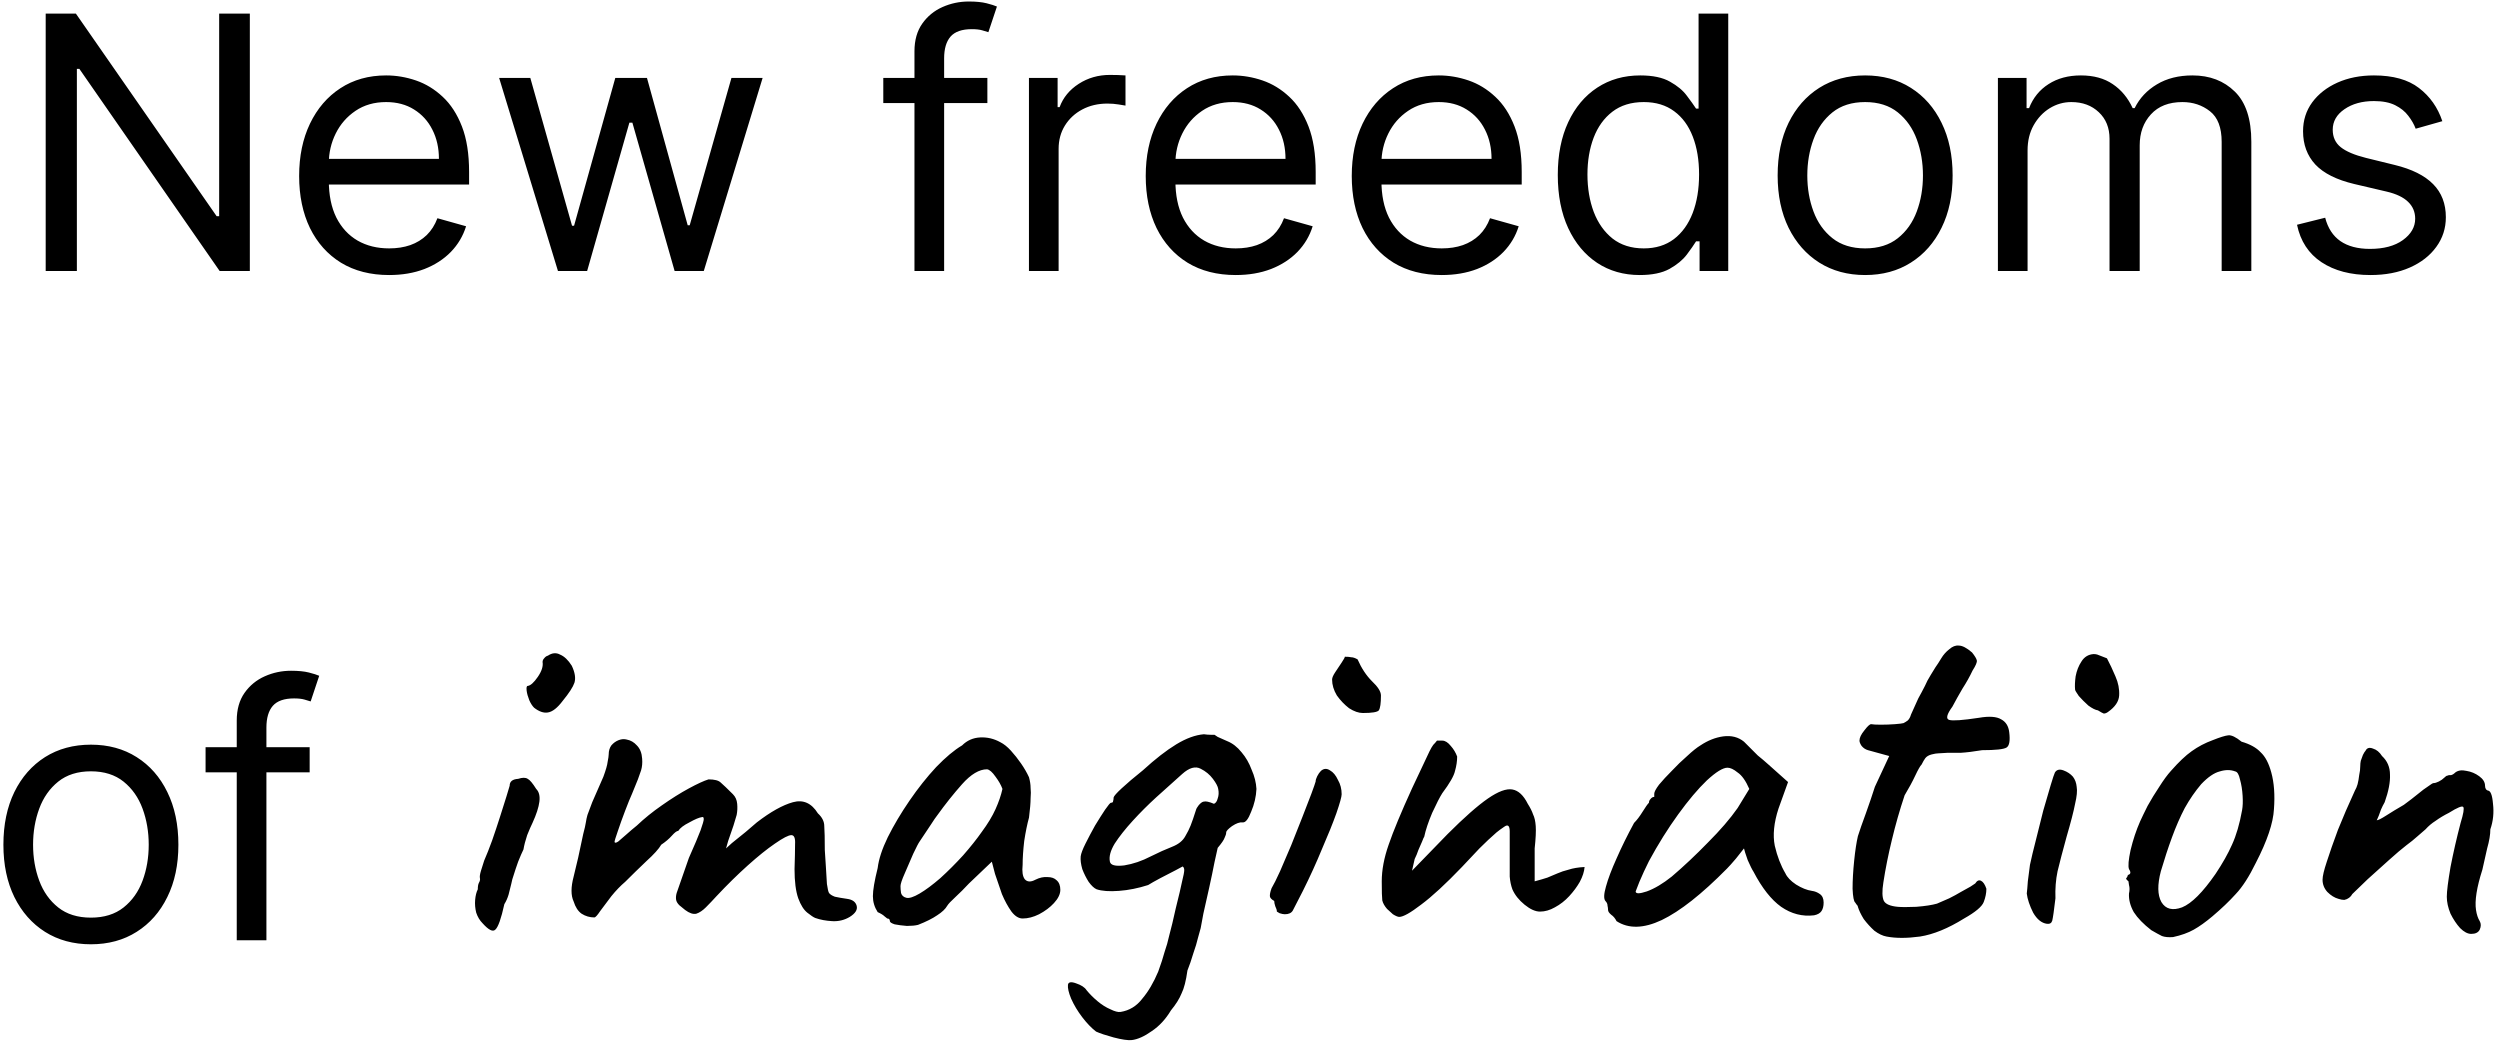 <svg width="452" height="189" viewBox="0 0 452 189" fill="none" xmlns="http://www.w3.org/2000/svg">
<path d="M45.17 2.454V49H39.716L14.352 12.454H13.898V49H8.261V2.454H13.716L39.17 39.091H39.625V2.454H45.17ZM70.358 49.727C66.994 49.727 64.093 48.985 61.653 47.5C59.229 46 57.358 43.909 56.04 41.227C54.737 38.53 54.085 35.394 54.085 31.818C54.085 28.242 54.737 25.091 56.04 22.364C57.358 19.621 59.191 17.485 61.54 15.954C63.903 14.409 66.661 13.636 69.812 13.636C71.631 13.636 73.426 13.939 75.199 14.545C76.972 15.152 78.585 16.136 80.04 17.5C81.494 18.848 82.653 20.636 83.517 22.864C84.381 25.091 84.812 27.833 84.812 31.091V33.364H57.903V28.727H79.358C79.358 26.758 78.964 25 78.176 23.454C77.403 21.909 76.297 20.689 74.858 19.795C73.434 18.901 71.752 18.454 69.812 18.454C67.676 18.454 65.828 18.985 64.267 20.045C62.722 21.091 61.532 22.454 60.699 24.136C59.865 25.818 59.449 27.621 59.449 29.545V32.636C59.449 35.273 59.903 37.508 60.812 39.341C61.737 41.159 63.017 42.545 64.653 43.5C66.29 44.439 68.191 44.909 70.358 44.909C71.767 44.909 73.04 44.712 74.176 44.318C75.328 43.909 76.32 43.303 77.153 42.5C77.987 41.682 78.631 40.667 79.085 39.455L84.267 40.909C83.722 42.667 82.805 44.212 81.517 45.545C80.229 46.864 78.638 47.894 76.744 48.636C74.85 49.364 72.722 49.727 70.358 49.727ZM100.881 49L90.244 14.091H95.881L103.426 40.818H103.79L111.244 14.091H116.972L124.335 40.727H124.699L132.244 14.091H137.881L127.244 49H121.972L114.335 22.182H113.79L106.153 49H100.881ZM178.517 14.091V18.636H159.699V14.091H178.517ZM165.335 49V9.273C165.335 7.273 165.805 5.606 166.744 4.273C167.684 2.939 168.903 1.939 170.403 1.273C171.903 0.606 173.487 0.273 175.153 0.273C176.472 0.273 177.547 0.379 178.381 0.591C179.214 0.803 179.835 1 180.244 1.182L178.699 5.818C178.426 5.727 178.047 5.614 177.562 5.477C177.093 5.341 176.472 5.273 175.699 5.273C173.926 5.273 172.646 5.72 171.858 6.614C171.085 7.508 170.699 8.818 170.699 10.545V49H165.335ZM186.034 49V14.091H191.216V19.364H191.58C192.216 17.636 193.367 16.235 195.034 15.159C196.701 14.083 198.58 13.545 200.67 13.545C201.064 13.545 201.557 13.553 202.148 13.568C202.739 13.583 203.186 13.606 203.489 13.636V19.091C203.307 19.045 202.89 18.977 202.239 18.886C201.602 18.78 200.928 18.727 200.216 18.727C198.519 18.727 197.004 19.083 195.67 19.795C194.352 20.492 193.307 21.462 192.534 22.704C191.777 23.932 191.398 25.333 191.398 26.909V49H186.034ZM223.42 49.727C220.057 49.727 217.155 48.985 214.716 47.5C212.292 46 210.42 43.909 209.102 41.227C207.799 38.53 207.148 35.394 207.148 31.818C207.148 28.242 207.799 25.091 209.102 22.364C210.42 19.621 212.254 17.485 214.602 15.954C216.966 14.409 219.723 13.636 222.875 13.636C224.693 13.636 226.489 13.939 228.261 14.545C230.034 15.152 231.648 16.136 233.102 17.5C234.557 18.848 235.716 20.636 236.58 22.864C237.443 25.091 237.875 27.833 237.875 31.091V33.364H210.966V28.727H232.42C232.42 26.758 232.027 25 231.239 23.454C230.466 21.909 229.36 20.689 227.92 19.795C226.496 18.901 224.814 18.454 222.875 18.454C220.739 18.454 218.89 18.985 217.33 20.045C215.784 21.091 214.595 22.454 213.761 24.136C212.928 25.818 212.511 27.621 212.511 29.545V32.636C212.511 35.273 212.966 37.508 213.875 39.341C214.799 41.159 216.08 42.545 217.716 43.5C219.352 44.439 221.254 44.909 223.42 44.909C224.83 44.909 226.102 44.712 227.239 44.318C228.39 43.909 229.383 43.303 230.216 42.5C231.049 41.682 231.693 40.667 232.148 39.455L237.33 40.909C236.784 42.667 235.867 44.212 234.58 45.545C233.292 46.864 231.701 47.894 229.807 48.636C227.913 49.364 225.784 49.727 223.42 49.727ZM260.67 49.727C257.307 49.727 254.405 48.985 251.966 47.5C249.542 46 247.67 43.909 246.352 41.227C245.049 38.53 244.398 35.394 244.398 31.818C244.398 28.242 245.049 25.091 246.352 22.364C247.67 19.621 249.504 17.485 251.852 15.954C254.216 14.409 256.973 13.636 260.125 13.636C261.943 13.636 263.739 13.939 265.511 14.545C267.284 15.152 268.898 16.136 270.352 17.5C271.807 18.848 272.966 20.636 273.83 22.864C274.693 25.091 275.125 27.833 275.125 31.091V33.364H248.216V28.727H269.67C269.67 26.758 269.277 25 268.489 23.454C267.716 21.909 266.61 20.689 265.17 19.795C263.746 18.901 262.064 18.454 260.125 18.454C257.989 18.454 256.14 18.985 254.58 20.045C253.034 21.091 251.845 22.454 251.011 24.136C250.178 25.818 249.761 27.621 249.761 29.545V32.636C249.761 35.273 250.216 37.508 251.125 39.341C252.049 41.159 253.33 42.545 254.966 43.5C256.602 44.439 258.504 44.909 260.67 44.909C262.08 44.909 263.352 44.712 264.489 44.318C265.64 43.909 266.633 43.303 267.466 42.5C268.299 41.682 268.943 40.667 269.398 39.455L274.58 40.909C274.034 42.667 273.117 44.212 271.83 45.545C270.542 46.864 268.951 47.894 267.057 48.636C265.163 49.364 263.034 49.727 260.67 49.727ZM296.466 49.727C293.557 49.727 290.989 48.992 288.761 47.523C286.534 46.038 284.792 43.947 283.534 41.25C282.277 38.538 281.648 35.333 281.648 31.636C281.648 27.97 282.277 24.788 283.534 22.091C284.792 19.394 286.542 17.311 288.784 15.841C291.027 14.371 293.617 13.636 296.557 13.636C298.83 13.636 300.625 14.015 301.943 14.773C303.277 15.515 304.292 16.364 304.989 17.318C305.701 18.258 306.254 19.03 306.648 19.636H307.102V2.454H312.466V49H307.284V43.636H306.648C306.254 44.273 305.693 45.076 304.966 46.045C304.239 47 303.201 47.856 301.852 48.614C300.504 49.356 298.708 49.727 296.466 49.727ZM297.193 44.909C299.345 44.909 301.163 44.348 302.648 43.227C304.133 42.091 305.261 40.523 306.034 38.523C306.807 36.508 307.193 34.182 307.193 31.545C307.193 28.939 306.814 26.659 306.057 24.704C305.299 22.735 304.178 21.204 302.693 20.114C301.208 19.008 299.375 18.454 297.193 18.454C294.92 18.454 293.027 19.038 291.511 20.204C290.011 21.356 288.883 22.924 288.125 24.909C287.383 26.879 287.011 29.091 287.011 31.545C287.011 34.03 287.39 36.288 288.148 38.318C288.92 40.333 290.057 41.939 291.557 43.136C293.072 44.318 294.951 44.909 297.193 44.909ZM337.216 49.727C334.064 49.727 331.299 48.977 328.92 47.477C326.557 45.977 324.708 43.879 323.375 41.182C322.057 38.485 321.398 35.333 321.398 31.727C321.398 28.091 322.057 24.917 323.375 22.204C324.708 19.492 326.557 17.386 328.92 15.886C331.299 14.386 334.064 13.636 337.216 13.636C340.367 13.636 343.125 14.386 345.489 15.886C347.867 17.386 349.716 19.492 351.034 22.204C352.367 24.917 353.034 28.091 353.034 31.727C353.034 35.333 352.367 38.485 351.034 41.182C349.716 43.879 347.867 45.977 345.489 47.477C343.125 48.977 340.367 49.727 337.216 49.727ZM337.216 44.909C339.61 44.909 341.58 44.295 343.125 43.068C344.67 41.841 345.814 40.227 346.557 38.227C347.299 36.227 347.67 34.061 347.67 31.727C347.67 29.394 347.299 27.22 346.557 25.204C345.814 23.189 344.67 21.561 343.125 20.318C341.58 19.076 339.61 18.454 337.216 18.454C334.822 18.454 332.852 19.076 331.307 20.318C329.761 21.561 328.617 23.189 327.875 25.204C327.133 27.22 326.761 29.394 326.761 31.727C326.761 34.061 327.133 36.227 327.875 38.227C328.617 40.227 329.761 41.841 331.307 43.068C332.852 44.295 334.822 44.909 337.216 44.909ZM361.222 49V14.091H366.403V19.545H366.858C367.585 17.682 368.759 16.235 370.381 15.204C372.002 14.159 373.949 13.636 376.222 13.636C378.525 13.636 380.441 14.159 381.972 15.204C383.517 16.235 384.722 17.682 385.585 19.545H385.949C386.843 17.742 388.184 16.311 389.972 15.25C391.759 14.174 393.903 13.636 396.403 13.636C399.525 13.636 402.078 14.614 404.062 16.568C406.047 18.508 407.04 21.53 407.04 25.636V49H401.676V25.636C401.676 23.061 400.972 21.22 399.562 20.114C398.153 19.008 396.494 18.454 394.585 18.454C392.131 18.454 390.229 19.197 388.881 20.682C387.532 22.151 386.858 24.015 386.858 26.273V49H381.403V25.091C381.403 23.106 380.759 21.508 379.472 20.295C378.184 19.068 376.525 18.454 374.494 18.454C373.1 18.454 371.797 18.826 370.585 19.568C369.388 20.311 368.419 21.341 367.676 22.659C366.949 23.962 366.585 25.47 366.585 27.182V49H361.222ZM441.574 21.909L436.756 23.273C436.453 22.47 436.006 21.689 435.415 20.932C434.839 20.159 434.051 19.523 433.051 19.023C432.051 18.523 430.771 18.273 429.21 18.273C427.074 18.273 425.294 18.765 423.869 19.75C422.46 20.72 421.756 21.954 421.756 23.454C421.756 24.788 422.241 25.841 423.21 26.614C424.18 27.386 425.695 28.03 427.756 28.545L432.938 29.818C436.059 30.576 438.384 31.735 439.915 33.295C441.445 34.841 442.21 36.833 442.21 39.273C442.21 41.273 441.634 43.061 440.483 44.636C439.347 46.212 437.756 47.455 435.71 48.364C433.665 49.273 431.286 49.727 428.574 49.727C425.013 49.727 422.066 48.955 419.733 47.409C417.4 45.864 415.922 43.606 415.301 40.636L420.392 39.364C420.877 41.242 421.794 42.651 423.142 43.591C424.506 44.53 426.286 45 428.483 45C430.983 45 432.968 44.47 434.438 43.409C435.922 42.333 436.665 41.045 436.665 39.545C436.665 38.333 436.241 37.318 435.392 36.5C434.544 35.667 433.241 35.045 431.483 34.636L425.665 33.273C422.468 32.515 420.119 31.341 418.619 29.75C417.134 28.144 416.392 26.136 416.392 23.727C416.392 21.758 416.945 20.015 418.051 18.5C419.172 16.985 420.695 15.795 422.619 14.932C424.559 14.068 426.756 13.636 429.21 13.636C432.665 13.636 435.377 14.394 437.347 15.909C439.331 17.424 440.741 19.424 441.574 21.909ZM16.435 170.727C13.283 170.727 10.518 169.977 8.139 168.477C5.776 166.977 3.927 164.879 2.594 162.182C1.276 159.485 0.616 156.333 0.616 152.727C0.616 149.091 1.276 145.917 2.594 143.204C3.927 140.492 5.776 138.386 8.139 136.886C10.518 135.386 13.283 134.636 16.435 134.636C19.586 134.636 22.344 135.386 24.707 136.886C27.086 138.386 28.935 140.492 30.253 143.204C31.586 145.917 32.253 149.091 32.253 152.727C32.253 156.333 31.586 159.485 30.253 162.182C28.935 164.879 27.086 166.977 24.707 168.477C22.344 169.977 19.586 170.727 16.435 170.727ZM16.435 165.909C18.829 165.909 20.798 165.295 22.344 164.068C23.889 162.841 25.033 161.227 25.776 159.227C26.518 157.227 26.889 155.061 26.889 152.727C26.889 150.394 26.518 148.22 25.776 146.204C25.033 144.189 23.889 142.561 22.344 141.318C20.798 140.076 18.829 139.454 16.435 139.454C14.041 139.454 12.071 140.076 10.526 141.318C8.98 142.561 7.836 144.189 7.094 146.204C6.351 148.22 5.98 150.394 5.98 152.727C5.98 155.061 6.351 157.227 7.094 159.227C7.836 161.227 8.98 162.841 10.526 164.068C12.071 165.295 14.041 165.909 16.435 165.909ZM55.986 135.091V139.636H37.168V135.091H55.986ZM42.804 170V130.273C42.804 128.273 43.274 126.606 44.213 125.273C45.153 123.939 46.372 122.939 47.872 122.273C49.372 121.606 50.956 121.273 52.622 121.273C53.94 121.273 55.016 121.379 55.849 121.591C56.683 121.803 57.304 122 57.713 122.182L56.168 126.818C55.895 126.727 55.516 126.614 55.031 126.477C54.562 126.341 53.94 126.273 53.168 126.273C51.395 126.273 50.115 126.72 49.327 127.614C48.554 128.508 48.168 129.818 48.168 131.545V170H42.804ZM87.25 166.928C86.738 166.416 86.354 165.776 86.098 165.008C85.906 164.24 85.842 163.472 85.906 162.704C85.97 161.936 86.13 161.296 86.386 160.784C86.386 160.272 86.45 159.888 86.578 159.632C86.77 159.312 86.834 159.024 86.77 158.768C86.706 158.512 86.77 158.064 86.962 157.424C87.154 156.784 87.346 156.176 87.538 155.6C87.986 154.576 88.466 153.36 88.978 151.952C89.49 150.48 89.97 149.04 90.418 147.632C90.866 146.224 91.25 145.008 91.57 143.984C91.89 142.96 92.082 142.32 92.146 142.064C92.146 141.296 92.658 140.88 93.682 140.816C94.45 140.56 95.026 140.56 95.41 140.816C95.794 141.008 96.306 141.616 96.946 142.64C97.458 143.152 97.65 143.92 97.522 144.944C97.394 145.968 96.978 147.248 96.274 148.784C96.018 149.296 95.698 150.032 95.314 150.992C94.994 151.952 94.77 152.816 94.642 153.584C94.386 154.096 94.066 154.832 93.682 155.792C93.362 156.688 93.074 157.552 92.818 158.384C92.69 158.704 92.562 159.184 92.434 159.824C92.306 160.4 92.146 161.04 91.954 161.744C91.762 162.384 91.506 162.96 91.186 163.472C90.61 166.096 90.066 167.632 89.554 168.08C89.106 168.528 88.338 168.144 87.25 166.928ZM96.562 127.952C96.242 127.632 95.954 127.184 95.698 126.608C95.442 125.968 95.282 125.392 95.218 124.88C95.154 124.304 95.218 124.016 95.41 124.016C95.922 123.952 96.53 123.408 97.234 122.384C97.938 121.36 98.226 120.464 98.098 119.696C98.098 119.44 98.194 119.216 98.386 119.024C98.578 118.768 98.802 118.608 99.058 118.544C99.826 118.032 100.562 117.968 101.266 118.352C102.034 118.672 102.738 119.344 103.378 120.368C103.954 121.584 104.114 122.608 103.858 123.44C103.602 124.208 102.898 125.296 101.746 126.704C100.786 127.984 99.89 128.688 99.058 128.816C98.29 128.944 97.458 128.656 96.562 127.952ZM147.396 165.968C147.076 165.84 146.596 165.52 145.956 165.008C145.316 164.496 144.772 163.632 144.324 162.416C143.876 161.136 143.652 159.376 143.652 157.136C143.716 155.216 143.748 153.712 143.748 152.624C143.812 151.536 143.588 150.992 143.076 150.992C142.564 150.992 141.572 151.504 140.1 152.528C138.692 153.488 137.06 154.8 135.204 156.464C133.348 158.128 131.46 159.984 129.54 162.032C128.9 162.736 128.26 163.408 127.62 164.048C127.044 164.624 126.468 165.008 125.892 165.2C125.316 165.328 124.644 165.104 123.876 164.528L122.82 163.664C122.5 163.344 122.308 163.024 122.244 162.704C122.18 162.32 122.212 161.904 122.34 161.456L124.548 155.12C125.572 152.816 126.276 151.152 126.66 150.128C127.044 149.04 127.236 148.368 127.236 148.112C127.236 147.792 127.14 147.664 126.948 147.728C126.436 147.792 125.668 148.112 124.644 148.688C123.62 149.2 122.948 149.712 122.628 150.224C122.372 150.224 121.988 150.512 121.476 151.088C120.964 151.664 120.324 152.208 119.556 152.72C119.108 153.488 118.212 154.48 116.868 155.696C115.588 156.912 114.308 158.16 113.028 159.44C112.196 160.144 111.364 161.008 110.532 162.032C109.764 163.056 109.092 163.952 108.516 164.72C108.004 165.488 107.652 165.872 107.46 165.872C106.628 165.872 105.86 165.648 105.156 165.2C104.516 164.752 104.036 164.016 103.716 162.992C103.204 161.904 103.204 160.4 103.716 158.48C104.228 156.496 104.804 153.936 105.444 150.8C105.7 149.84 105.86 149.136 105.924 148.688C105.988 148.24 106.084 147.792 106.212 147.344C106.404 146.832 106.692 146.064 107.076 145.04C107.524 144.016 108.196 142.48 109.092 140.432C109.54 139.216 109.796 138.32 109.86 137.744C109.988 137.104 110.052 136.656 110.052 136.4C110.052 135.76 110.212 135.216 110.532 134.768C110.916 134.32 111.364 134 111.876 133.808C112.388 133.616 112.868 133.584 113.316 133.712C114.02 133.84 114.628 134.192 115.14 134.768C115.716 135.344 116.036 136.144 116.1 137.168C116.164 137.936 116.1 138.64 115.908 139.28C115.716 139.856 115.524 140.4 115.332 140.912L114.276 143.504C113.956 144.208 113.54 145.232 113.028 146.576C112.516 147.92 112.068 149.168 111.684 150.32C111.3 151.408 111.108 152.048 111.108 152.24C111.172 152.432 111.396 152.4 111.78 152.144C112.164 151.824 112.644 151.408 113.22 150.896C113.86 150.32 114.5 149.776 115.14 149.264C116.484 147.984 117.988 146.768 119.652 145.616C121.38 144.4 123.012 143.376 124.548 142.544C126.084 141.712 127.268 141.168 128.1 140.912C129.188 140.912 129.924 141.104 130.308 141.488C130.756 141.872 131.492 142.576 132.516 143.6C132.964 144.048 133.22 144.624 133.284 145.328C133.348 146.032 133.316 146.704 133.188 147.344C133.124 147.6 132.932 148.24 132.612 149.264C132.292 150.224 131.972 151.152 131.652 152.048C131.396 152.944 131.268 153.392 131.268 153.392C131.268 153.392 131.62 153.072 132.324 152.432C133.092 151.792 133.924 151.12 134.82 150.416C135.716 149.648 136.388 149.072 136.836 148.688C139.332 146.768 141.508 145.552 143.364 145.04C145.22 144.528 146.724 145.2 147.876 147.056C148.644 147.76 149.028 148.528 149.028 149.36C149.092 150.192 149.124 151.632 149.124 153.68C149.188 154.512 149.252 155.504 149.316 156.656C149.38 157.808 149.444 158.864 149.508 159.824C149.636 160.72 149.764 161.264 149.892 161.456C150.084 161.712 150.436 161.936 150.948 162.128C151.524 162.256 152.26 162.384 153.156 162.512C154.116 162.64 154.692 163.056 154.884 163.76C155.076 164.464 154.66 165.136 153.636 165.776C152.676 166.352 151.62 166.608 150.468 166.544C149.316 166.48 148.292 166.288 147.396 165.968ZM165.979 167.216C165.467 167.344 164.795 167.408 163.963 167.408C163.131 167.344 162.395 167.248 161.755 167.12C161.179 166.928 160.891 166.736 160.891 166.544C160.891 166.224 160.731 166.064 160.411 166.064C160.411 166.064 160.251 165.936 159.931 165.68C159.675 165.424 159.259 165.168 158.683 164.912C158.107 164.016 157.819 163.056 157.819 162.032C157.819 160.944 158.107 159.248 158.683 156.944C158.875 155.344 159.483 153.488 160.507 151.376C161.595 149.2 162.907 146.992 164.443 144.752C165.979 142.512 167.579 140.496 169.243 138.704C170.971 136.912 172.539 135.6 173.947 134.768C174.843 133.872 175.931 133.392 177.211 133.328C178.491 133.264 179.707 133.552 180.859 134.192C181.499 134.512 182.139 135.024 182.779 135.728C183.419 136.432 184.027 137.2 184.603 138.032C185.179 138.864 185.659 139.696 186.043 140.528C186.235 141.232 186.331 141.872 186.331 142.448C186.395 142.96 186.395 143.6 186.331 144.368C186.331 145.136 186.235 146.288 186.043 147.824C185.723 148.976 185.435 150.384 185.179 152.048C184.987 153.712 184.891 155.152 184.891 156.368C184.763 157.584 184.891 158.448 185.275 158.96C185.723 159.472 186.363 159.504 187.195 159.056C187.963 158.672 188.699 158.512 189.403 158.576C190.107 158.576 190.651 158.768 191.035 159.152C191.483 159.536 191.707 160.112 191.707 160.88C191.707 161.648 191.323 162.448 190.555 163.28C189.851 164.048 188.955 164.72 187.867 165.296C186.843 165.808 185.851 166.064 184.891 166.064C184.187 166.064 183.515 165.648 182.875 164.816C182.235 163.92 181.659 162.864 181.147 161.648C180.699 160.368 180.283 159.152 179.899 158L179.323 155.792L175.195 159.728C174.363 160.624 173.531 161.456 172.699 162.224C171.931 162.928 171.451 163.44 171.259 163.76C170.939 164.336 170.331 164.912 169.435 165.488C168.603 166.064 167.451 166.64 165.979 167.216ZM166.267 161.552C167.355 160.912 168.603 159.984 170.011 158.768C171.419 157.488 172.795 156.112 174.139 154.64C175.483 153.104 176.603 151.696 177.499 150.416C178.587 148.944 179.419 147.568 179.995 146.288C180.571 145.008 180.987 143.792 181.243 142.64C180.987 141.936 180.571 141.2 179.995 140.432C179.419 139.6 178.907 139.152 178.459 139.088C177.051 139.088 175.547 139.984 173.947 141.776C172.411 143.504 170.907 145.392 169.435 147.44C169.179 147.76 168.827 148.272 168.379 148.976C167.931 149.68 167.483 150.352 167.035 150.992C166.651 151.568 166.395 151.952 166.267 152.144C166.075 152.4 165.691 153.136 165.115 154.352C164.603 155.504 164.091 156.688 163.579 157.904C163.067 159.056 162.811 159.824 162.811 160.208C162.811 160.592 162.843 161.008 162.907 161.456C163.035 161.904 163.355 162.192 163.867 162.32C164.379 162.448 165.179 162.192 166.267 161.552ZM204.606 188.048C203.902 188.112 202.814 187.952 201.342 187.568C199.934 187.184 198.878 186.832 198.174 186.512C197.342 185.872 196.51 185.008 195.678 183.92C194.846 182.832 194.174 181.712 193.662 180.56C193.214 179.472 193.022 178.64 193.086 178.064C193.15 177.552 193.63 177.456 194.526 177.776C195.486 178.096 196.126 178.512 196.446 179.024C197.022 179.728 197.694 180.4 198.462 181.04C199.23 181.68 199.998 182.16 200.766 182.48C201.534 182.864 202.142 183.024 202.59 182.96C204.19 182.704 205.502 181.904 206.526 180.56C207.614 179.28 208.574 177.648 209.406 175.664C209.918 174.256 210.302 173.072 210.558 172.112C210.878 171.216 211.166 170.192 211.422 169.04C211.742 167.888 212.126 166.288 212.574 164.24C213.15 161.936 213.534 160.304 213.726 159.344C213.982 158.32 214.11 157.648 214.11 157.328C214.11 157.008 214.014 156.784 213.822 156.656C213.822 156.656 213.406 156.88 212.574 157.328C211.742 157.776 210.814 158.256 209.79 158.768C208.83 159.28 208.094 159.696 207.582 160.016C205.79 160.592 204.03 160.944 202.302 161.072C200.574 161.2 199.23 161.104 198.27 160.784C197.822 160.592 197.342 160.144 196.83 159.44C196.382 158.736 195.998 157.968 195.678 157.136C195.422 156.24 195.326 155.472 195.39 154.832C195.454 154.32 195.742 153.552 196.254 152.528C196.766 151.504 197.342 150.416 197.982 149.264C198.686 148.112 199.294 147.152 199.806 146.384C200.382 145.552 200.734 145.136 200.862 145.136C201.118 145.136 201.246 145.04 201.246 144.848C201.31 144.656 201.342 144.432 201.342 144.176C201.406 143.92 201.886 143.376 202.782 142.544C203.742 141.648 205.022 140.56 206.622 139.28C208.862 137.232 210.878 135.664 212.67 134.576C214.462 133.488 216.126 132.88 217.662 132.752C218.11 132.816 218.526 132.848 218.91 132.848C219.358 132.848 219.582 132.848 219.582 132.848C219.582 132.848 219.774 132.976 220.158 133.232C220.606 133.424 221.182 133.68 221.886 134C222.846 134.384 223.71 135.056 224.478 136.016C225.246 136.912 225.854 137.968 226.302 139.184C226.814 140.336 227.102 141.488 227.166 142.64C227.102 144.048 226.782 145.424 226.206 146.768C225.694 148.112 225.182 148.752 224.67 148.688C224.158 148.624 223.518 148.848 222.75 149.36C222.046 149.872 221.694 150.256 221.694 150.512C221.694 150.768 221.598 151.088 221.406 151.472C221.278 151.856 220.862 152.464 220.158 153.296C220.094 153.616 219.902 154.48 219.582 155.888C219.326 157.232 219.006 158.768 218.622 160.496C218.238 162.224 217.886 163.792 217.566 165.2C217.31 166.544 217.15 167.408 217.086 167.792C217.022 168.048 216.862 168.624 216.606 169.52C216.414 170.352 216.126 171.312 215.742 172.4C215.422 173.488 215.07 174.512 214.686 175.472C214.43 177.328 214.078 178.704 213.63 179.6C213.246 180.56 212.606 181.584 211.71 182.672C210.75 184.272 209.598 185.52 208.254 186.416C206.91 187.376 205.694 187.92 204.606 188.048ZM200.67 155.792C200.798 156.432 201.662 156.656 203.262 156.464C204.862 156.208 206.462 155.664 208.062 154.832C209.47 154.128 210.75 153.552 211.902 153.104C213.054 152.656 213.854 152.016 214.302 151.184C214.686 150.544 215.006 149.904 215.262 149.264C215.518 148.624 215.838 147.696 216.222 146.48C216.286 146.224 216.446 145.936 216.702 145.616C217.022 145.232 217.31 145.008 217.566 144.944C217.822 144.88 218.078 144.88 218.334 144.944C218.654 145.008 219.038 145.136 219.486 145.328C219.806 145.2 220.03 144.88 220.158 144.368C220.35 143.856 220.382 143.28 220.254 142.64C220.19 142.192 219.87 141.584 219.294 140.816C218.718 140.048 217.982 139.44 217.086 138.992C216.126 138.48 215.006 138.8 213.726 139.952C212.446 141.104 210.878 142.512 209.022 144.176C207.55 145.52 206.142 146.928 204.798 148.4C203.454 149.872 202.366 151.248 201.534 152.528C200.766 153.808 200.478 154.896 200.67 155.792ZM232.299 165.296C232.043 165.296 231.723 165.232 231.339 165.104C231.019 164.912 230.859 164.816 230.859 164.816C230.859 164.56 230.763 164.24 230.571 163.856C230.443 163.472 230.379 163.152 230.379 162.896C229.931 162.64 229.675 162.384 229.611 162.128C229.547 161.808 229.643 161.296 229.899 160.592C230.283 159.952 230.795 158.928 231.435 157.52C232.075 156.048 232.747 154.48 233.451 152.816C234.155 151.088 234.827 149.392 235.467 147.728C236.107 146.064 236.651 144.656 237.099 143.504C237.547 142.288 237.803 141.552 237.867 141.296C237.867 141.04 237.963 140.72 238.155 140.336C238.347 139.952 238.571 139.632 238.827 139.376C239.339 138.928 239.883 138.896 240.459 139.28C241.035 139.6 241.515 140.176 241.899 141.008C242.347 141.776 242.571 142.64 242.571 143.6C242.571 144.048 242.251 145.2 241.611 147.056C240.971 148.848 240.107 150.992 239.019 153.488C237.995 155.984 236.843 158.512 235.563 161.072C234.603 162.928 233.995 164.112 233.739 164.624C233.483 165.072 233.003 165.296 232.299 165.296ZM246.411 128.912C245.643 128.912 244.811 128.624 243.915 128.048C243.083 127.408 242.347 126.64 241.707 125.744C241.131 124.784 240.843 123.824 240.843 122.864C240.843 122.544 241.035 122.096 241.419 121.52C241.803 120.944 242.187 120.368 242.571 119.792C242.955 119.216 243.147 118.864 243.147 118.736C243.659 118.736 244.043 118.768 244.299 118.832C244.619 118.832 245.003 118.96 245.451 119.216C246.155 120.816 247.019 122.128 248.043 123.152C249.131 124.176 249.675 125.04 249.675 125.744C249.675 127.152 249.547 128.048 249.291 128.432C249.035 128.752 248.075 128.912 246.411 128.912ZM252.989 165.776C252.733 165.776 252.349 165.616 251.837 165.296C251.389 164.912 251.037 164.592 250.781 164.336C250.333 163.824 250.045 163.312 249.917 162.8C249.853 162.288 249.821 161.136 249.821 159.344C249.821 157.296 250.237 155.088 251.069 152.72C251.901 150.288 253.309 146.896 255.293 142.544L258.461 135.824C258.717 135.312 258.941 134.928 259.133 134.672C259.389 134.416 259.613 134.16 259.805 133.904C260.061 133.904 260.285 133.904 260.477 133.904C260.669 133.904 260.765 133.904 260.765 133.904C261.277 133.904 261.789 134.224 262.301 134.864C262.813 135.44 263.197 136.08 263.453 136.784C263.453 137.616 263.325 138.48 263.069 139.376C262.877 140.272 262.109 141.616 260.765 143.408C260.317 144.112 259.709 145.296 258.941 146.96C258.237 148.624 257.757 150.064 257.501 151.28C257.437 151.344 257.309 151.632 257.117 152.144C256.925 152.592 256.701 153.104 256.445 153.68C256.253 154.256 256.029 154.8 255.773 155.312L255.293 157.424L261.725 150.8C264.733 147.792 267.165 145.648 269.021 144.368C270.877 143.088 272.349 142.544 273.437 142.736C274.525 142.928 275.453 143.792 276.221 145.328C276.669 146.032 276.989 146.672 277.181 147.248C277.437 147.76 277.597 148.464 277.661 149.36C277.725 150.256 277.661 151.6 277.469 153.392V159.344C278.429 159.088 279.197 158.864 279.773 158.672C280.349 158.416 280.957 158.16 281.597 157.904C282.173 157.648 282.845 157.424 283.613 157.232C284.381 156.976 285.341 156.816 286.493 156.752C286.429 157.584 286.141 158.48 285.629 159.44C285.117 160.336 284.477 161.2 283.709 162.032C282.941 162.864 282.077 163.536 281.117 164.048C280.221 164.56 279.325 164.816 278.429 164.816C277.597 164.816 276.669 164.4 275.645 163.568C274.621 162.736 273.885 161.808 273.437 160.784C273.181 160.08 273.021 159.312 272.957 158.48C272.957 157.648 272.957 156.112 272.957 153.872V150.32C272.957 149.296 272.637 149.008 271.997 149.456C271.421 149.84 270.941 150.192 270.557 150.512C269.597 151.344 268.573 152.304 267.485 153.392C266.461 154.48 265.405 155.6 264.317 156.752C261.373 159.824 258.909 162.096 256.925 163.568C255.005 165.04 253.693 165.776 252.989 165.776ZM292.272 166.544C292.016 166.032 291.696 165.648 291.312 165.392C290.928 165.072 290.736 164.784 290.736 164.528C290.736 164.272 290.704 164.016 290.64 163.76C290.64 163.44 290.512 163.152 290.256 162.896C289.936 162.512 289.968 161.648 290.352 160.304C290.736 158.896 291.376 157.2 292.272 155.216C293.168 153.168 294.224 151.024 295.44 148.784C295.952 148.272 296.464 147.6 296.976 146.768C297.488 145.936 297.872 145.392 298.128 145.136C298.128 144.88 298.224 144.656 298.416 144.464C298.608 144.208 298.832 144.08 299.088 144.08V143.504C299.088 143.184 299.376 142.64 299.952 141.872C300.592 141.104 301.36 140.272 302.256 139.376C303.152 138.416 304.08 137.52 305.04 136.688C306 135.792 306.8 135.152 307.44 134.768C308.784 133.872 310.16 133.328 311.568 133.136C313.04 132.944 314.288 133.264 315.312 134.096C315.504 134.288 315.824 134.608 316.272 135.056C316.72 135.504 317.232 136.016 317.808 136.592C318.448 137.104 319.088 137.648 319.728 138.224L323.28 141.392L321.552 146.192C320.72 148.752 320.496 150.992 320.88 152.912C321.328 154.832 321.968 156.496 322.8 157.904C323.12 158.608 323.76 159.28 324.72 159.92C325.744 160.56 326.704 160.944 327.6 161.072C328.112 161.136 328.592 161.328 329.04 161.648C329.488 161.968 329.712 162.48 329.712 163.184C329.712 163.824 329.584 164.336 329.328 164.72C329.072 165.104 328.624 165.36 327.984 165.488C325.872 165.744 323.888 165.232 322.032 163.952C320.24 162.672 318.576 160.56 317.04 157.616C316.784 157.232 316.432 156.528 315.984 155.504C315.6 154.416 315.376 153.712 315.312 153.392C315.056 153.712 314.576 154.32 313.872 155.216C313.168 156.048 312.624 156.656 312.24 157.04C307.696 161.648 303.76 164.752 300.432 166.352C297.168 167.888 294.448 167.952 292.272 166.544ZM295.728 161.168C295.728 161.616 296.4 161.616 297.744 161.168C299.152 160.656 300.656 159.76 302.256 158.48C304.432 156.624 306.608 154.576 308.784 152.336C311.024 150.096 312.816 148.016 314.16 146.096L316.272 142.64C315.632 141.168 314.928 140.176 314.16 139.664C313.456 139.088 312.848 138.8 312.336 138.8C311.504 138.8 310.256 139.568 308.592 141.104C306.992 142.64 305.264 144.688 303.408 147.248C301.552 149.808 299.792 152.624 298.128 155.696C297.488 156.976 296.912 158.224 296.4 159.44C295.952 160.592 295.728 161.168 295.728 161.168ZM341.09 169.328C340.386 169.2 339.65 168.848 338.882 168.272C338.178 167.632 337.538 166.928 336.962 166.16C336.45 165.328 336.098 164.592 335.906 163.952C335.906 163.824 335.81 163.664 335.618 163.472C335.49 163.28 335.426 163.184 335.426 163.184C335.17 162.992 335.01 162.16 334.946 160.688C334.946 159.152 335.042 157.456 335.234 155.6C335.426 153.744 335.65 152.272 335.906 151.184C336.226 150.16 336.706 148.784 337.346 147.056C337.986 145.264 338.53 143.664 338.978 142.256L341.57 136.688L337.73 135.632C337.282 135.504 336.898 135.248 336.578 134.864C336.322 134.48 336.194 134.16 336.194 133.904C336.194 133.392 336.482 132.784 337.058 132.08C337.634 131.312 338.05 130.928 338.306 130.928C338.626 130.992 339.202 131.024 340.034 131.024C340.93 131.024 341.794 130.992 342.626 130.928C343.458 130.864 343.97 130.8 344.162 130.736C344.418 130.608 344.674 130.448 344.93 130.256C345.186 130 345.378 129.648 345.506 129.2C345.826 128.496 346.114 127.856 346.37 127.28C346.626 126.64 346.978 125.936 347.426 125.168C347.874 124.336 348.226 123.632 348.482 123.056C348.802 122.48 349.282 121.68 349.922 120.656C350.242 120.208 350.594 119.664 350.978 119.024C351.362 118.384 351.842 117.84 352.418 117.392C352.994 116.88 353.57 116.656 354.146 116.72C354.786 116.72 355.586 117.136 356.546 117.968C357.058 118.608 357.346 119.088 357.41 119.408C357.474 119.728 357.218 120.336 356.642 121.232C356.13 122.32 355.522 123.408 354.818 124.496C354.178 125.584 353.57 126.672 352.994 127.76C351.97 129.168 351.778 129.968 352.418 130.16C353.058 130.352 354.85 130.224 357.794 129.776C359.65 129.456 360.994 129.552 361.826 130.064C362.658 130.512 363.138 131.28 363.266 132.368C363.458 133.904 363.298 134.832 362.786 135.152C362.274 135.472 360.802 135.632 358.37 135.632C356.834 135.888 355.522 136.048 354.434 136.112C353.346 136.112 352.546 136.112 352.034 136.112C351.202 136.176 350.658 136.208 350.402 136.208C350.146 136.208 349.762 136.272 349.25 136.4C348.738 136.528 348.354 136.752 348.098 137.072C347.906 137.328 347.682 137.712 347.426 138.224C347.17 138.48 346.786 139.152 346.274 140.24C345.762 141.328 345.122 142.512 344.354 143.792C343.458 146.48 342.69 149.168 342.05 151.856C341.41 154.48 340.898 157.04 340.514 159.536C340.258 161.136 340.29 162.256 340.61 162.896C340.93 163.472 341.762 163.824 343.106 163.952C343.81 164.016 344.93 164.016 346.466 163.952C348.066 163.824 349.314 163.632 350.21 163.376C350.914 163.056 351.65 162.736 352.418 162.416C353.186 162.032 353.89 161.648 354.53 161.264C355.106 160.944 355.682 160.624 356.258 160.304C356.834 159.92 357.122 159.728 357.122 159.728C357.442 159.216 357.794 159.056 358.178 159.248C358.562 159.44 358.882 159.92 359.138 160.688C359.138 161.456 358.978 162.256 358.658 163.088C358.338 163.92 357.154 164.912 355.106 166.064C352.226 167.856 349.57 168.944 347.138 169.328C344.77 169.648 342.754 169.648 341.09 169.328ZM370.088 167.024C369.128 166.896 368.296 166.224 367.592 165.008C366.952 163.728 366.568 162.576 366.44 161.552C366.504 161.04 366.568 160.304 366.632 159.344C366.76 158.384 366.888 157.392 367.016 156.368C367.272 155.152 367.624 153.68 368.072 151.952C368.52 150.16 368.968 148.368 369.416 146.576C369.928 144.784 370.376 143.248 370.76 141.968C371.144 140.688 371.4 139.92 371.528 139.664C371.848 139.152 372.36 139.024 373.064 139.28C373.768 139.536 374.344 139.92 374.792 140.432C375.176 140.944 375.4 141.552 375.464 142.256C375.592 142.96 375.496 143.984 375.176 145.328C374.92 146.672 374.408 148.656 373.64 151.28C372.936 153.84 372.392 155.92 372.008 157.52C371.688 159.056 371.56 160.688 371.624 162.416C371.368 164.592 371.176 165.936 371.048 166.448C370.92 166.896 370.6 167.088 370.088 167.024ZM381.128 128.72C380.872 128.912 380.616 129.008 380.359 129.008C380.168 128.944 379.816 128.752 379.304 128.432C378.856 128.368 378.28 128.08 377.576 127.568C376.936 126.992 376.36 126.416 375.848 125.84C375.4 125.2 375.176 124.816 375.176 124.688C375.112 124.048 375.144 123.248 375.272 122.288C375.464 121.264 375.816 120.368 376.328 119.6C376.84 118.768 377.576 118.32 378.536 118.256C378.792 118.256 379.016 118.288 379.208 118.352C379.4 118.416 379.976 118.64 380.936 119.024C381.448 119.984 381.96 121.072 382.472 122.288C382.984 123.44 383.208 124.592 383.144 125.744C383.08 126.832 382.408 127.824 381.128 128.72ZM392.89 169.424C392.058 169.488 391.386 169.424 390.874 169.232C390.362 168.976 389.722 168.624 388.954 168.176C387.546 167.088 386.49 166 385.786 164.912C385.146 163.76 384.858 162.64 384.922 161.552C385.05 160.976 385.05 160.464 384.922 160.016C384.858 159.568 384.826 159.344 384.826 159.344C384.442 159.024 384.314 158.832 384.442 158.768C384.57 158.64 384.666 158.448 384.73 158.192C385.242 158.064 385.306 157.712 384.922 157.136C384.73 156.624 384.826 155.472 385.21 153.68C385.658 151.824 386.234 150.096 386.938 148.496C387.258 147.792 387.706 146.864 388.282 145.712C388.922 144.56 389.626 143.408 390.394 142.256C391.162 141.04 391.866 140.08 392.506 139.376C393.914 137.776 395.162 136.592 396.25 135.824C397.402 134.992 398.682 134.32 400.09 133.808C401.37 133.296 402.298 133.008 402.874 132.944C403.45 132.88 404.25 133.264 405.274 134.096C406.81 134.544 407.962 135.184 408.73 136.016C409.562 136.784 410.202 138 410.65 139.664C411.162 141.52 411.322 143.728 411.13 146.288C411.002 148.784 409.914 152.016 407.866 155.984C406.65 158.48 405.434 160.368 404.218 161.648C403.066 162.928 401.658 164.272 399.994 165.68C398.778 166.704 397.658 167.504 396.634 168.08C395.61 168.656 394.362 169.104 392.89 169.424ZM400.57 158C401.85 156.08 402.842 154.32 403.546 152.72C404.314 151.056 404.922 148.976 405.37 146.48C405.498 145.776 405.53 144.912 405.466 143.888C405.402 142.8 405.242 141.808 404.986 140.912C404.794 140.016 404.506 139.536 404.122 139.472C403.29 139.152 402.362 139.152 401.338 139.472C400.314 139.728 399.194 140.496 397.978 141.776C396.89 143.056 395.898 144.496 395.002 146.096C394.17 147.696 393.402 149.456 392.698 151.376C391.994 153.296 391.322 155.344 390.682 157.52C390.042 159.952 390.074 161.808 390.778 163.088C391.546 164.368 392.794 164.688 394.522 164.048C396.25 163.344 398.266 161.328 400.57 158ZM446.798 168.848C446.158 168.848 445.486 168.496 444.782 167.792C444.142 167.088 443.566 166.224 443.054 165.2C442.606 164.112 442.382 163.088 442.382 162.128C442.382 161.168 442.606 159.376 443.054 156.752C443.566 154.128 444.174 151.472 444.878 148.784C445.39 147.12 445.55 146.16 445.358 145.904C445.166 145.648 444.302 146 442.766 146.96C441.87 147.408 441.07 147.888 440.366 148.4C439.662 148.848 439.054 149.36 438.542 149.936C438.222 150.192 437.742 150.608 437.102 151.184C436.462 151.76 435.79 152.304 435.086 152.816C434.254 153.456 433.198 154.352 431.918 155.504C430.638 156.656 429.358 157.808 428.078 158.96C426.862 160.112 425.934 161.008 425.294 161.648C425.166 161.904 424.974 162.128 424.718 162.32C424.462 162.512 424.174 162.64 423.854 162.704C423.534 162.704 423.182 162.64 422.798 162.512C422.094 162.32 421.422 161.904 420.782 161.264C420.206 160.624 419.918 159.888 419.918 159.056C419.918 158.416 420.174 157.328 420.686 155.792C421.198 154.192 421.87 152.272 422.702 150.032C423.598 147.792 424.622 145.424 425.774 142.928C425.966 142.608 426.126 142.224 426.254 141.776C426.382 141.264 426.478 140.72 426.542 140.144C426.67 139.568 426.734 139.024 426.734 138.512C426.734 138.192 426.766 137.872 426.83 137.552C426.958 137.168 427.086 136.816 427.214 136.496C427.406 136.112 427.566 135.856 427.694 135.728C427.95 135.216 428.398 135.088 429.038 135.344C429.678 135.536 430.222 135.984 430.67 136.688C431.63 137.584 432.109 138.704 432.109 140.048C432.174 141.392 431.854 143.056 431.15 145.04C430.894 145.488 430.67 145.936 430.478 146.384C430.35 146.768 430.222 147.12 430.094 147.44C429.966 147.696 429.87 147.92 429.806 148.112C429.742 148.24 429.71 148.304 429.71 148.304C429.966 148.304 430.542 148.016 431.438 147.44C432.333 146.864 433.39 146.224 434.606 145.52C435.566 144.816 436.398 144.176 437.102 143.6C437.87 142.96 438.51 142.48 439.022 142.16C439.534 141.776 439.854 141.584 439.982 141.584C440.238 141.584 440.558 141.488 440.942 141.296C441.326 141.104 441.646 140.88 441.902 140.624C442.158 140.368 442.35 140.24 442.478 140.24C442.67 140.176 442.766 140.144 442.766 140.144C442.766 140.144 442.894 140.144 443.15 140.144C443.406 140.08 443.662 139.92 443.918 139.664C444.43 139.28 445.102 139.184 445.934 139.376C446.766 139.504 447.534 139.824 448.238 140.336C448.942 140.848 449.294 141.424 449.294 142.064C449.294 142.32 449.358 142.544 449.486 142.736C449.678 142.864 449.774 142.928 449.774 142.928C450.286 142.928 450.606 143.728 450.734 145.328C450.926 146.928 450.766 148.464 450.254 149.936C450.254 150.896 450.062 152.048 449.678 153.392C449.358 154.736 449.07 156.016 448.814 157.232C448.302 158.832 447.95 160.24 447.758 161.456C447.566 162.672 447.534 163.696 447.662 164.528C447.79 165.36 448.014 166.032 448.334 166.544C448.59 166.992 448.59 167.504 448.334 168.08C448.078 168.592 447.566 168.848 446.798 168.848Z" fill="black"/>
</svg>
